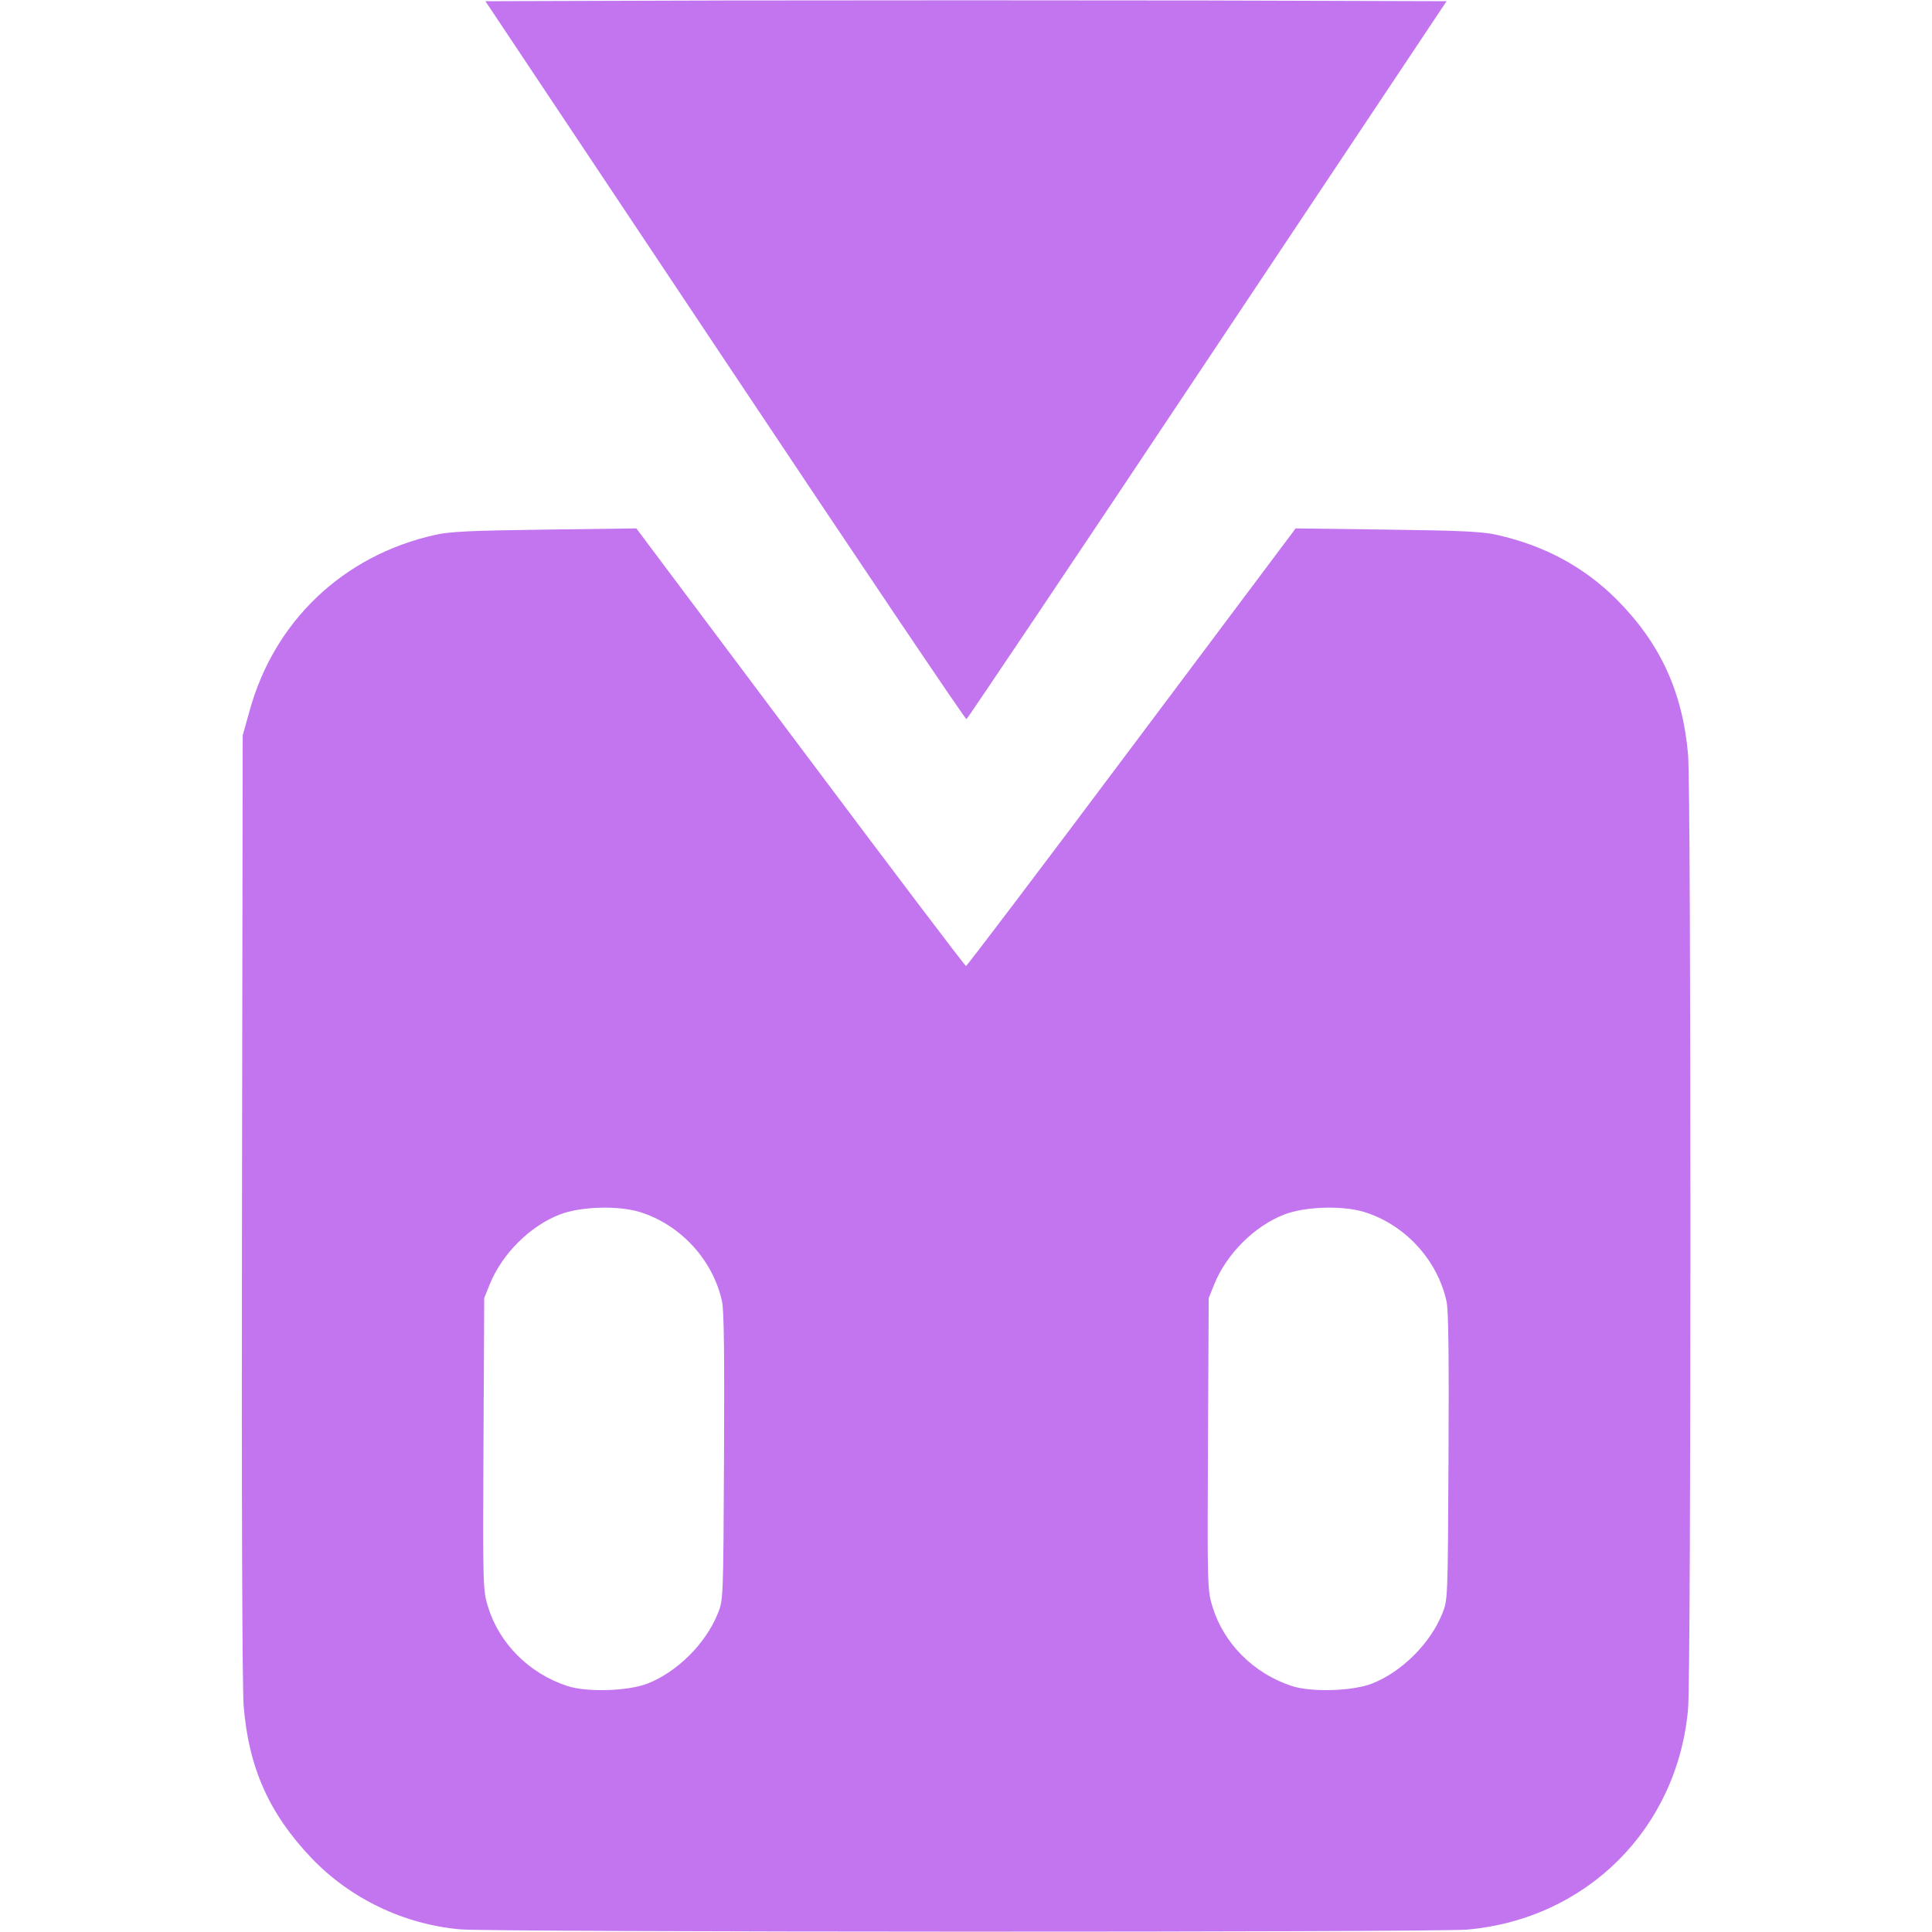 <svg version="1.2" xmlns="http://www.w3.org/2000/svg" viewBox="0 0 800 800" width="32" height="32"><style>.a{fill:#c375f0}</style><path class="a" d="m190.5 798.9c-23.3-2.1-45.5-12.7-61.6-29.6-17.4-18.3-25.9-37.2-28-62.8-0.6-7.5-0.9-85.3-0.7-207l0.3-195 2.8-10c10.2-37.3 38.8-64.5 76.8-73 5.9-1.4 15-1.8 45.4-2.2l38-0.5 67.9 90.6c37.3 49.8 68.2 90.6 68.6 90.6 0.4 0 31.3-40.8 68.6-90.6l67.9-90.6 38 0.5c30.4 0.4 39.5 0.8 45.4 2.2 19.6 4.4 35.9 13.2 49.3 26.5 18.2 18.2 27.5 38.3 29.8 64.5 1.3 14.9 1.3 380.2 0 395.1-4.4 49.5-41.9 87-91.4 91.4-13.5 1.2-403.8 1.1-417.1-0.1zm77.7-101.8c12.2-4.8 24-16.5 29-28.9 2.3-5.7 2.3-5.7 2.6-64.7 0.2-42.1 0-60.6-0.8-64.5-3.7-17.2-17.2-32-34.3-37.2-9.1-2.7-24.4-2.2-32.9 1.1-12.4 4.8-23.9 16.3-29 28.9l-2.3 5.7-0.3 60.5c-0.3 58.2-0.2 60.7 1.8 67.1 4.6 15.3 17 27.8 32.8 33 8.1 2.7 25.3 2.2 33.4-1zm300 0c12.2-4.8 24-16.5 29-28.9 2.3-5.7 2.3-5.7 2.6-64.7 0.2-42.1 0-60.6-0.8-64.5-3.7-17.2-17.2-32-34.3-37.2-9.1-2.7-24.4-2.2-32.9 1.1-12.4 4.8-23.9 16.3-29 28.9l-2.3 5.7-0.3 60.5c-0.3 58.2-0.2 60.7 1.8 67.1 4.6 15.3 17 27.8 32.8 33 8.1 2.7 25.3 2.2 33.4-1z"/><path class="a" d="m300.2 149.3l-99.2-148.8 99.5-0.3c54.7-0.1 144.3-0.1 199 0l99.5 0.3-99 148.5c-54.4 81.7-99.4 148.6-99.8 148.8-0.5 0.1-45.5-66.7-100-148.5z"/></svg>
